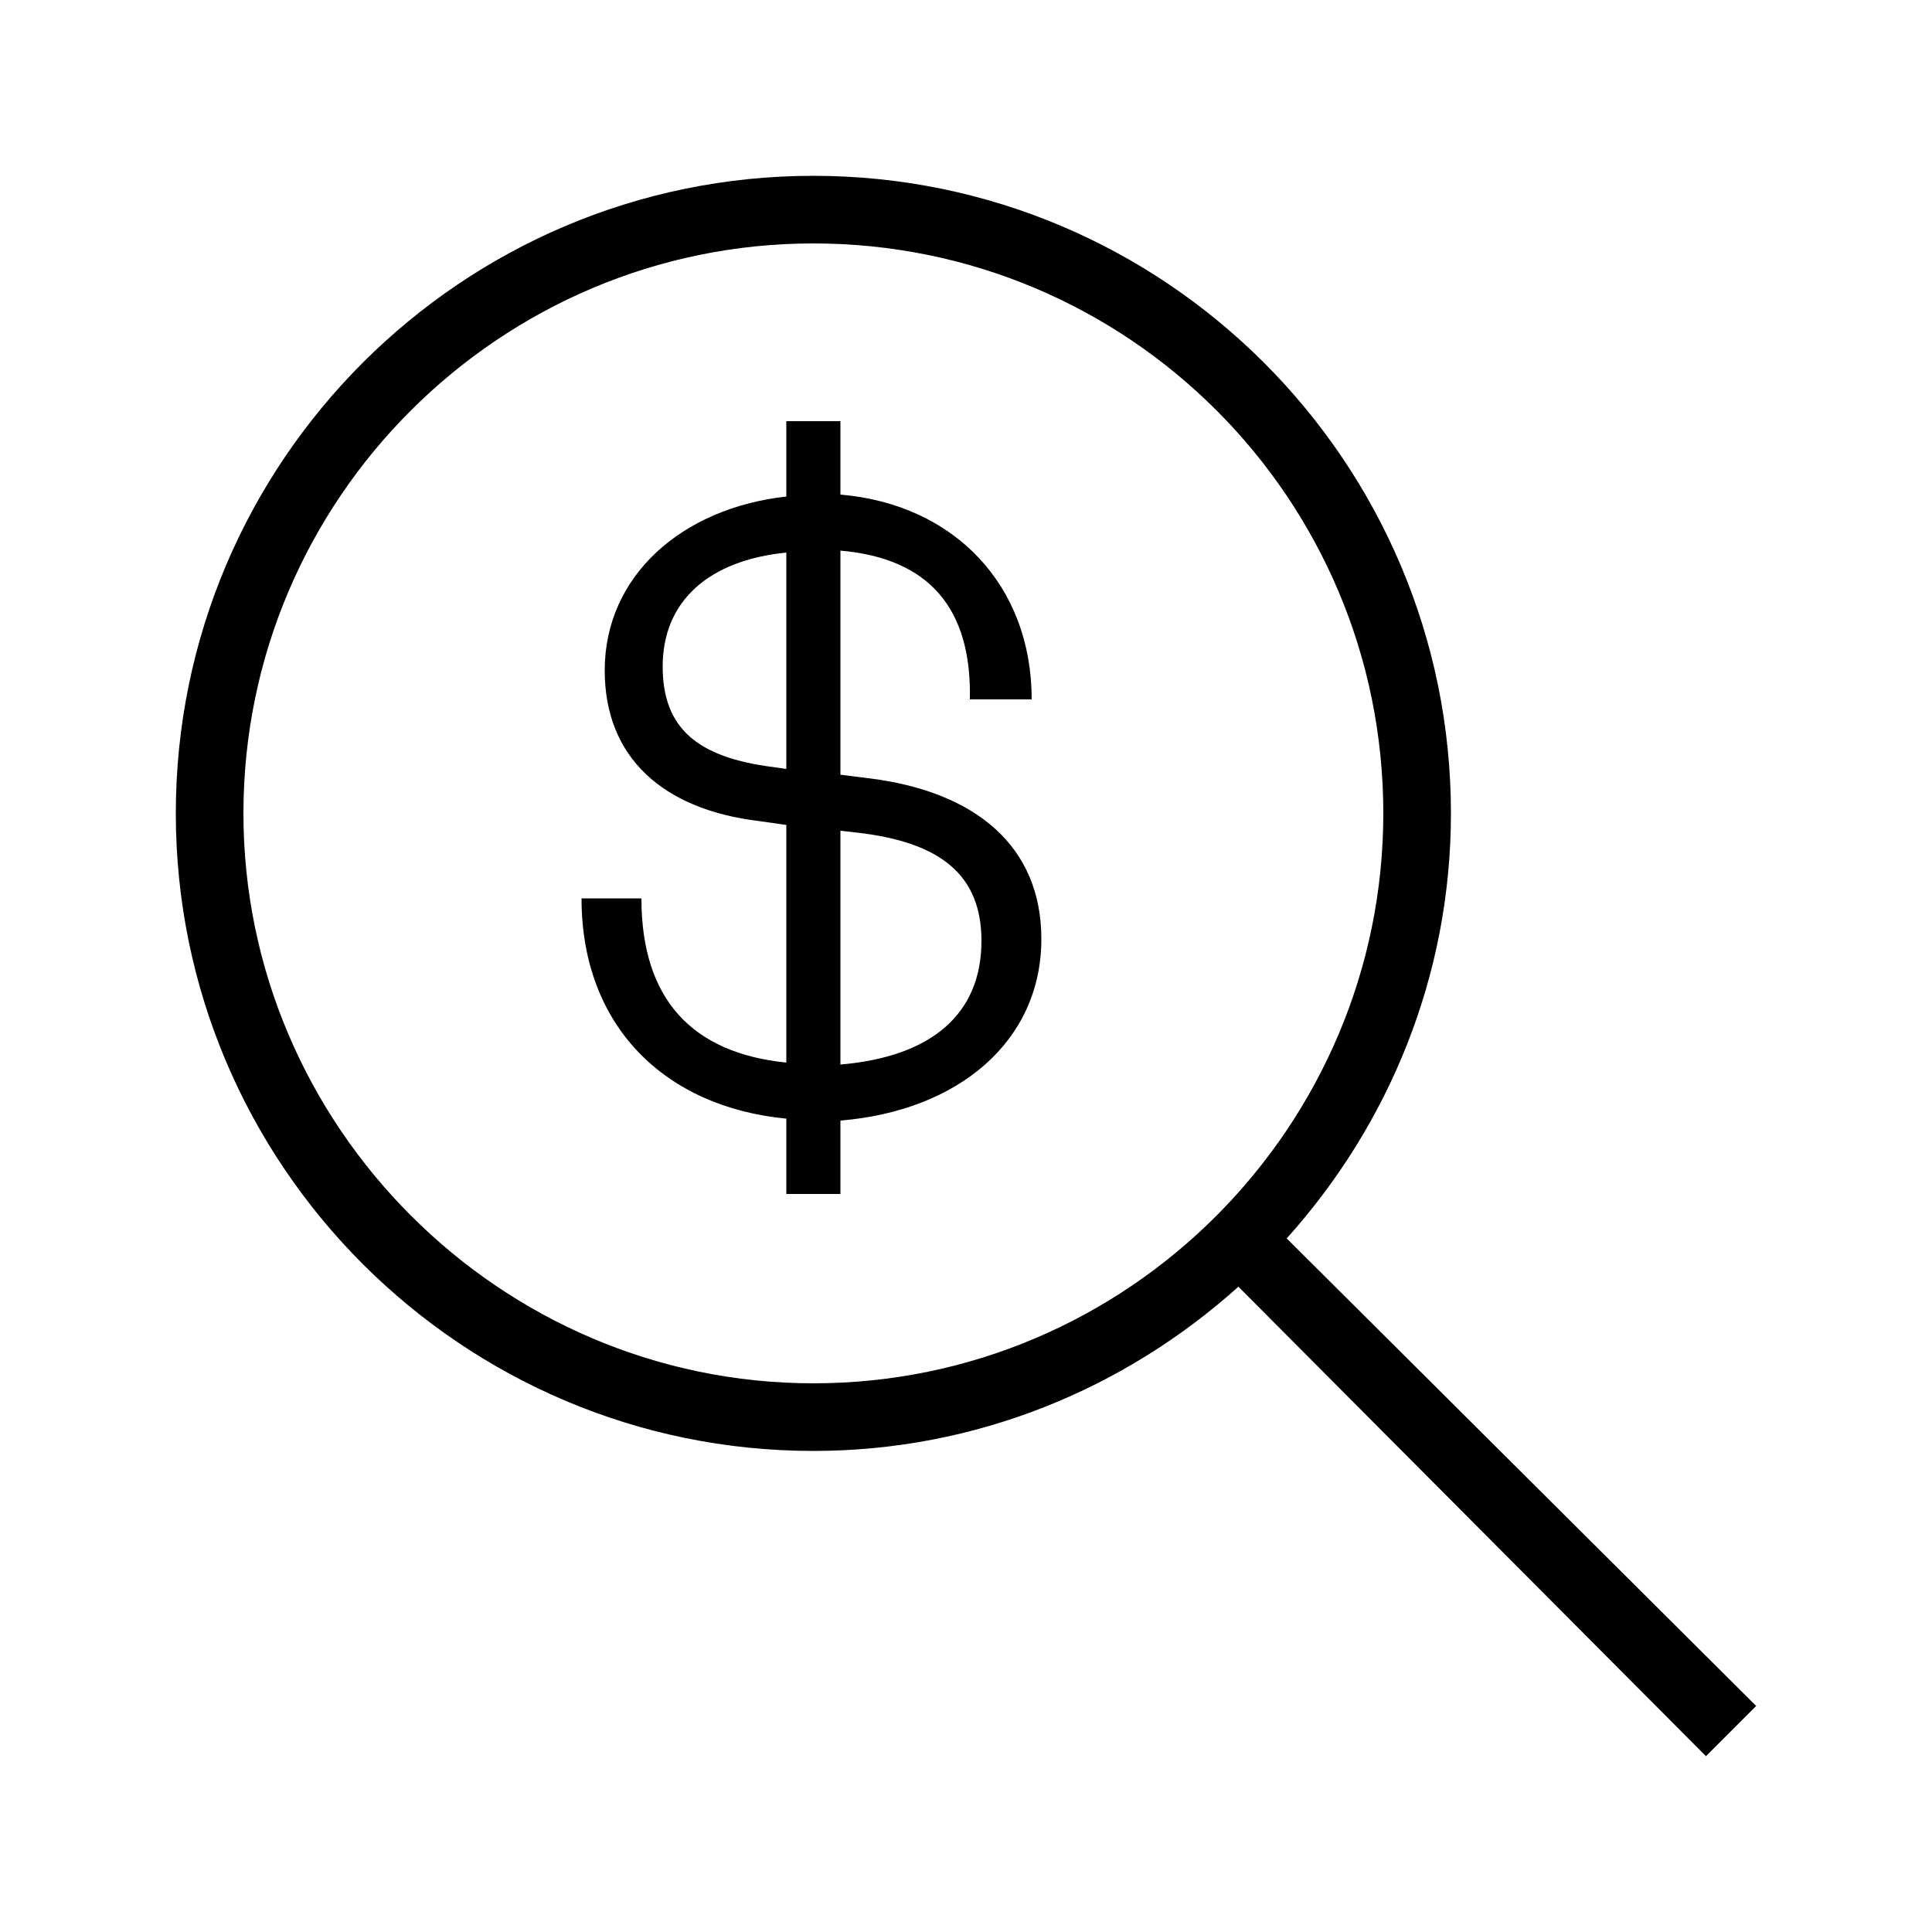 <svg xmlns="http://www.w3.org/2000/svg" width="24" height="24" fill="none" viewBox="0 0 24 24"><path fill="#000" d="M15.384 15.984L21.192 21.816L21.816 21.192L15.984 15.384C17.256 13.968 18.024 12.12 18.024 10.104C18.024 5.736 14.472 2.184 10.104 2.184C5.736 2.184 2.184 5.736 2.184 10.104C2.184 14.472 5.736 18.024 10.104 18.024C12.12 18.024 13.968 17.256 15.384 15.984ZM3.024 10.104C3.024 6.192 6.216 3.024 10.104 3.024C14.016 3.024 17.184 6.192 17.184 10.104C17.184 13.992 14.016 17.184 10.104 17.184C6.216 17.184 3.024 13.992 3.024 10.104ZM7.224 11.16C7.224 12.744 8.256 13.752 9.768 13.896V14.832H10.44V13.92C11.904 13.8 12.936 12.936 12.936 11.664C12.936 10.512 12.12 9.84 10.824 9.672L10.44 9.624V6.84C11.544 6.936 12.072 7.56 12.048 8.688H12.816C12.816 7.272 11.856 6.264 10.44 6.144V5.232H9.768V6.168C8.472 6.312 7.512 7.152 7.512 8.328C7.512 9.408 8.232 10.056 9.432 10.2L9.768 10.248V13.2C8.592 13.08 7.968 12.408 7.968 11.16H7.224ZM8.232 8.28C8.232 7.464 8.808 6.96 9.768 6.864V9.552L9.6 9.528C8.664 9.408 8.232 9.048 8.232 8.28ZM10.44 13.224V10.32L10.656 10.344C11.688 10.464 12.192 10.872 12.192 11.688C12.192 12.6 11.568 13.128 10.44 13.224Z"/></svg>